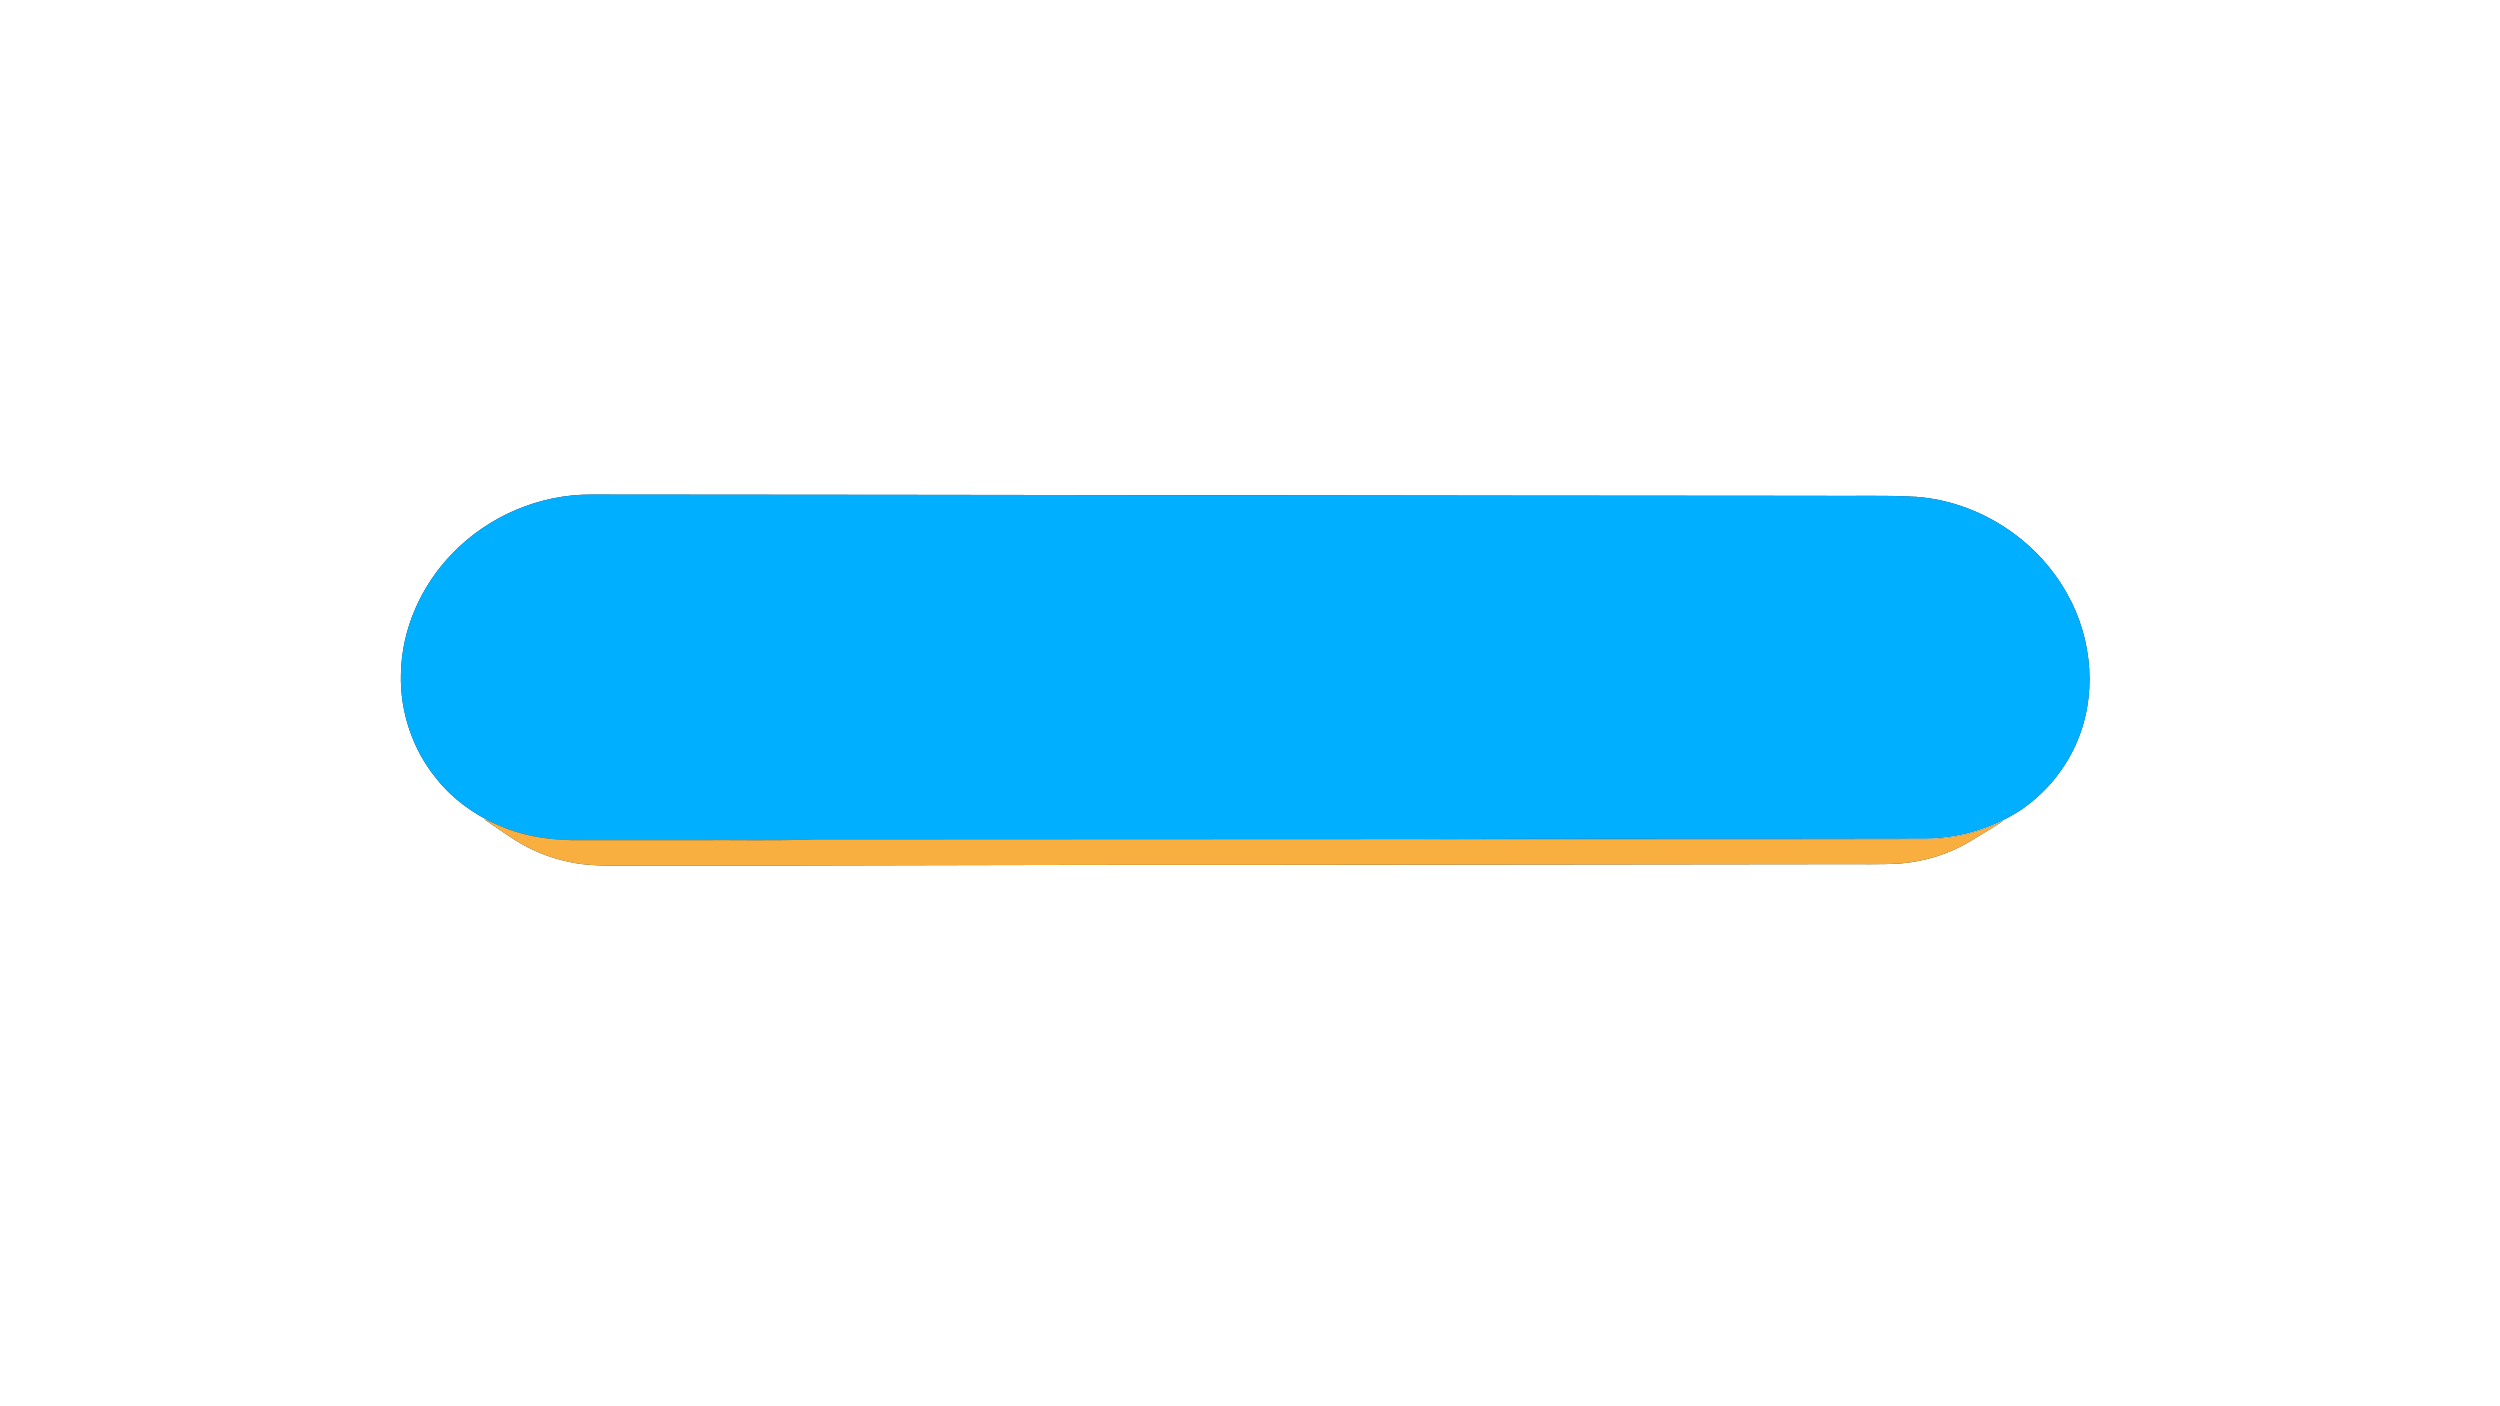 <?xml version="1.0" encoding="UTF-8" ?>
<!DOCTYPE svg PUBLIC "-//W3C//DTD SVG 1.1//EN" "http://www.w3.org/Graphics/SVG/1.1/DTD/svg11.dtd">
<svg width="1280px" height="720px" viewBox="0 0 1280 720" version="1.1" xmlns="http://www.w3.org/2000/svg">
<rect x="0" y="0" width="1280" height="720" fill="#333333" stroke="none"/>
<g id="#ffffffff">
<path fill="#ffffff" opacity="1.00" d=" M 0.00 0.00 L 1280.00 0.00 L 1280.00 720.00 L 0.00 720.00 L 0.00 0.00 M 231.48 283.49 C 215.61 299.84 205.63 322.11 205.27 345.00 C 204.68 364.46 211.31 384.08 223.76 399.07 C 231.83 409.14 242.52 416.85 254.25 422.12 L 247.76 419.40 C 256.25 424.90 264.26 431.31 273.55 435.46 C 280.99 438.88 288.94 441.11 297.03 442.32 C 307.96 443.69 319.00 443.12 329.99 443.20 C 431.34 443.26 532.66 442.69 634.01 442.82 C 736.33 442.68 838.65 442.61 940.96 442.47 C 951.77 442.35 962.60 442.79 973.40 442.08 C 985.80 440.95 998.04 437.25 1008.70 430.75 C 1014.40 427.26 1020.18 423.91 1025.78 420.25 C 1013.12 426.38 999.11 429.73 985.04 429.60 C 948.36 429.71 911.69 429.68 875.01 429.71 C 825.34 429.64 775.66 430.02 725.99 429.64 C 812.65 429.29 899.32 429.49 985.99 429.30 C 1002.91 429.19 1019.75 424.23 1034.02 415.14 C 1046.40 406.90 1056.47 395.19 1062.61 381.64 C 1073.98 356.99 1071.57 327.15 1058.22 303.76 C 1042.71 275.94 1012.84 256.69 981.04 254.36 C 964.40 253.41 947.72 254.10 931.06 253.85 C 721.70 253.77 512.35 253.32 302.99 253.21 C 276.33 252.98 249.91 264.28 231.48 283.49 Z" />
</g>
<g id="#00afffff">
<path fill="#00afff" opacity="1.00" d=" M 231.48 283.49 C 249.91 264.28 276.33 252.98 302.99 253.21 C 512.35 253.32 721.70 253.77 931.06 253.85 C 947.72 254.10 964.40 253.41 981.04 254.36 C 1012.84 256.69 1042.71 275.94 1058.22 303.76 C 1071.57 327.15 1073.98 356.99 1062.61 381.64 C 1056.47 395.19 1046.40 406.90 1034.02 415.14 C 1019.75 424.23 1002.91 429.19 985.99 429.30 C 899.32 429.49 812.65 429.29 725.99 429.64 C 622.99 429.63 519.99 429.79 416.99 429.79 C 396.68 430.58 376.34 430.01 356.02 430.18 C 335.01 430.22 314.00 430.22 293.00 430.19 C 279.73 429.96 266.35 427.76 254.25 422.12 C 242.52 416.85 231.83 409.14 223.76 399.07 C 211.31 384.08 204.68 364.46 205.27 345.00 C 205.63 322.11 215.61 299.84 231.48 283.49 Z" />
</g>
<g id="#f8af40ff">
<path fill="#f8af40" opacity="1.00" d=" M 247.76 419.40 L 254.25 422.12 C 266.35 427.76 279.73 429.96 293.00 430.19 C 314.00 430.22 335.01 430.22 356.02 430.18 C 376.34 430.01 396.68 430.58 416.99 429.79 C 519.99 429.79 622.99 429.63 725.99 429.64 C 775.66 430.02 825.34 429.64 875.01 429.71 C 911.69 429.68 948.36 429.71 985.04 429.60 C 999.11 429.73 1013.12 426.38 1025.78 420.25 C 1020.18 423.91 1014.40 427.26 1008.70 430.75 C 998.04 437.25 985.80 440.95 973.40 442.08 C 962.60 442.79 951.77 442.35 940.96 442.47 C 838.65 442.61 736.33 442.68 634.01 442.82 C 532.66 442.69 431.34 443.26 329.99 443.20 C 319.00 443.12 307.96 443.69 297.03 442.32 C 288.94 441.11 280.99 438.88 273.55 435.46 C 264.26 431.31 256.25 424.90 247.76 419.40 Z" />
</g>
</svg>

